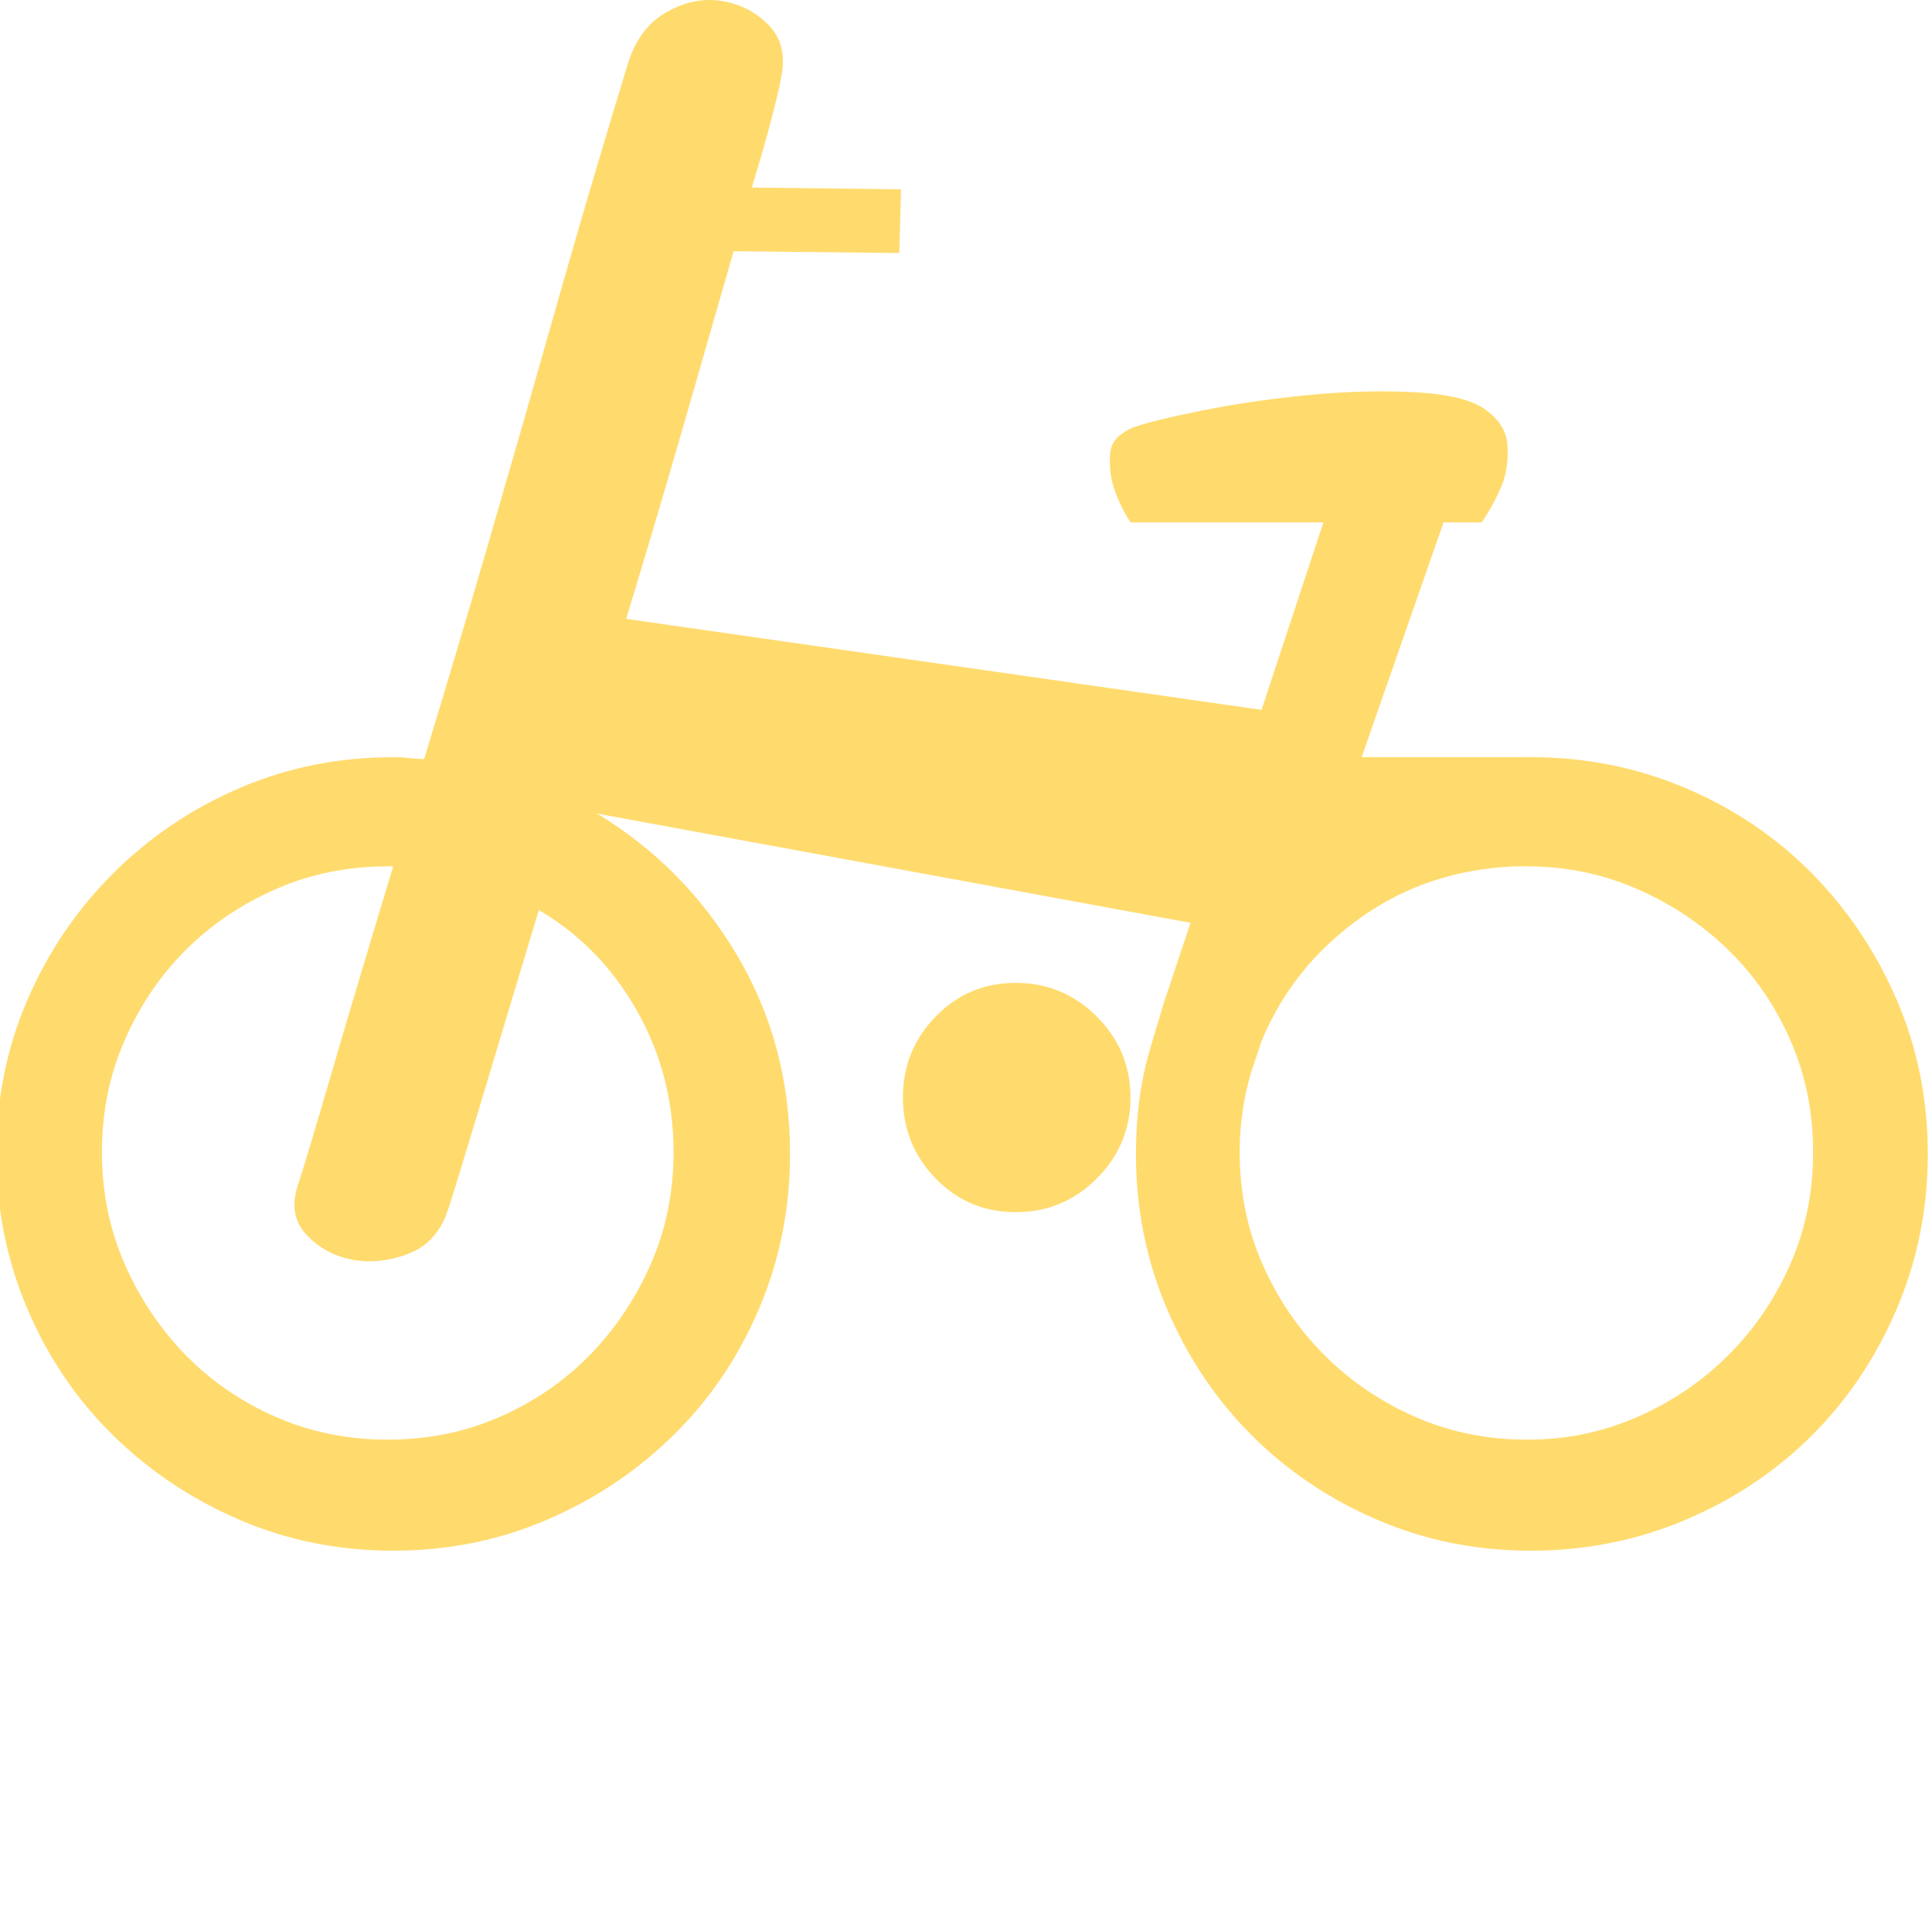 <?xml version="1.0" standalone="no"?><!DOCTYPE svg PUBLIC "-//W3C//DTD SVG 1.1//EN" "http://www.w3.org/Graphics/SVG/1.1/DTD/svg11.dtd"><svg t="1718779534754" class="icon" viewBox="0 0 1034 1024" version="1.1" xmlns="http://www.w3.org/2000/svg" p-id="8285" xmlns:xlink="http://www.w3.org/1999/xlink" width="64.625" height="64"><path d="M819.361 405.339q43.842 0 82.813 16.563t67.712 45.791 45.304 67.712 16.563 82.326-16.563 82.813-45.304 67.712-67.712 45.304-82.813 16.563-82.326-16.563-67.225-45.304-45.304-67.712-16.563-82.813q0-29.228 6.82-53.585 1.949-6.82 3.897-13.153t3.897-13.153l14.614-43.842-317.612-58.456q46.765 28.254 75.019 75.993t28.254 106.195q0 43.842-16.563 82.813t-45.791 67.712-67.712 45.304-82.326 16.563-82.326-16.563-67.712-45.304-45.791-67.712-16.563-82.813 16.563-82.326 45.791-67.712 67.712-45.791 82.326-16.563q4.871 0 8.768 0.487t7.794 0.487q17.537-57.482 35.074-117.887t32.151-112.041 25.818-89.146 15.101-50.175q5.846-21.434 20.947-30.202t30.202-6.333 25.331 13.153 6.333 28.254q-0.974 5.846-4.871 20.947t-10.717 37.509l79.89 0.974-0.974 34.099-88.659-0.974q-11.691 40.919-26.305 91.581t-31.177 105.221l340.02 48.713 33.125-100.35-103.273 0q-6.82-10.717-9.743-21.434-1.949-8.768-0.974-16.563t11.691-12.666q10.717-3.897 37.509-9.256t56.995-8.281 56.995-1.461 37.509 9.256 11.691 18.024-1.949 19.973q-3.897 10.717-11.691 22.408l-20.46 0-43.842 125.681 87.684 0 2.923 0zM360.48 616.755q0-40.919-19.485-75.506t-52.611-54.072q-18.511 61.379-31.664 105.221t-17.05 55.533q-5.846 17.537-21.434 23.382t-30.202 2.923-24.357-13.64-3.897-27.28q3.897-11.691 17.537-58.456t33.125-111.067l-2.923 0q-32.151 0-59.918 12.178t-48.226 32.638-32.638 48.226-12.178 59.918 12.178 59.918 32.638 48.713 48.226 33.125 59.918 12.178 59.918-12.178 48.226-33.125 32.638-48.713 12.178-59.918zM817.412 770.69q31.177 0 58.943-12.178t48.713-33.125 33.125-48.713 12.178-59.918-12.178-59.918-33.125-48.226-48.713-32.638-58.943-12.178l-6.82 0q-46.765 1.949-82.813 27.767t-52.611 65.763l-5.846 17.537q-5.846 20.46-5.846 41.894 0 32.151 12.178 59.918t33.125 48.713 48.713 33.125 59.918 12.178zM543.643 526.148q25.331 0 43.355 18.024t18.024 43.355-18.024 43.355-43.355 18.024-42.868-18.024-17.537-43.355 17.537-43.355 42.868-18.024z" p-id="8286" fill="#FFDB6E"></path></svg>